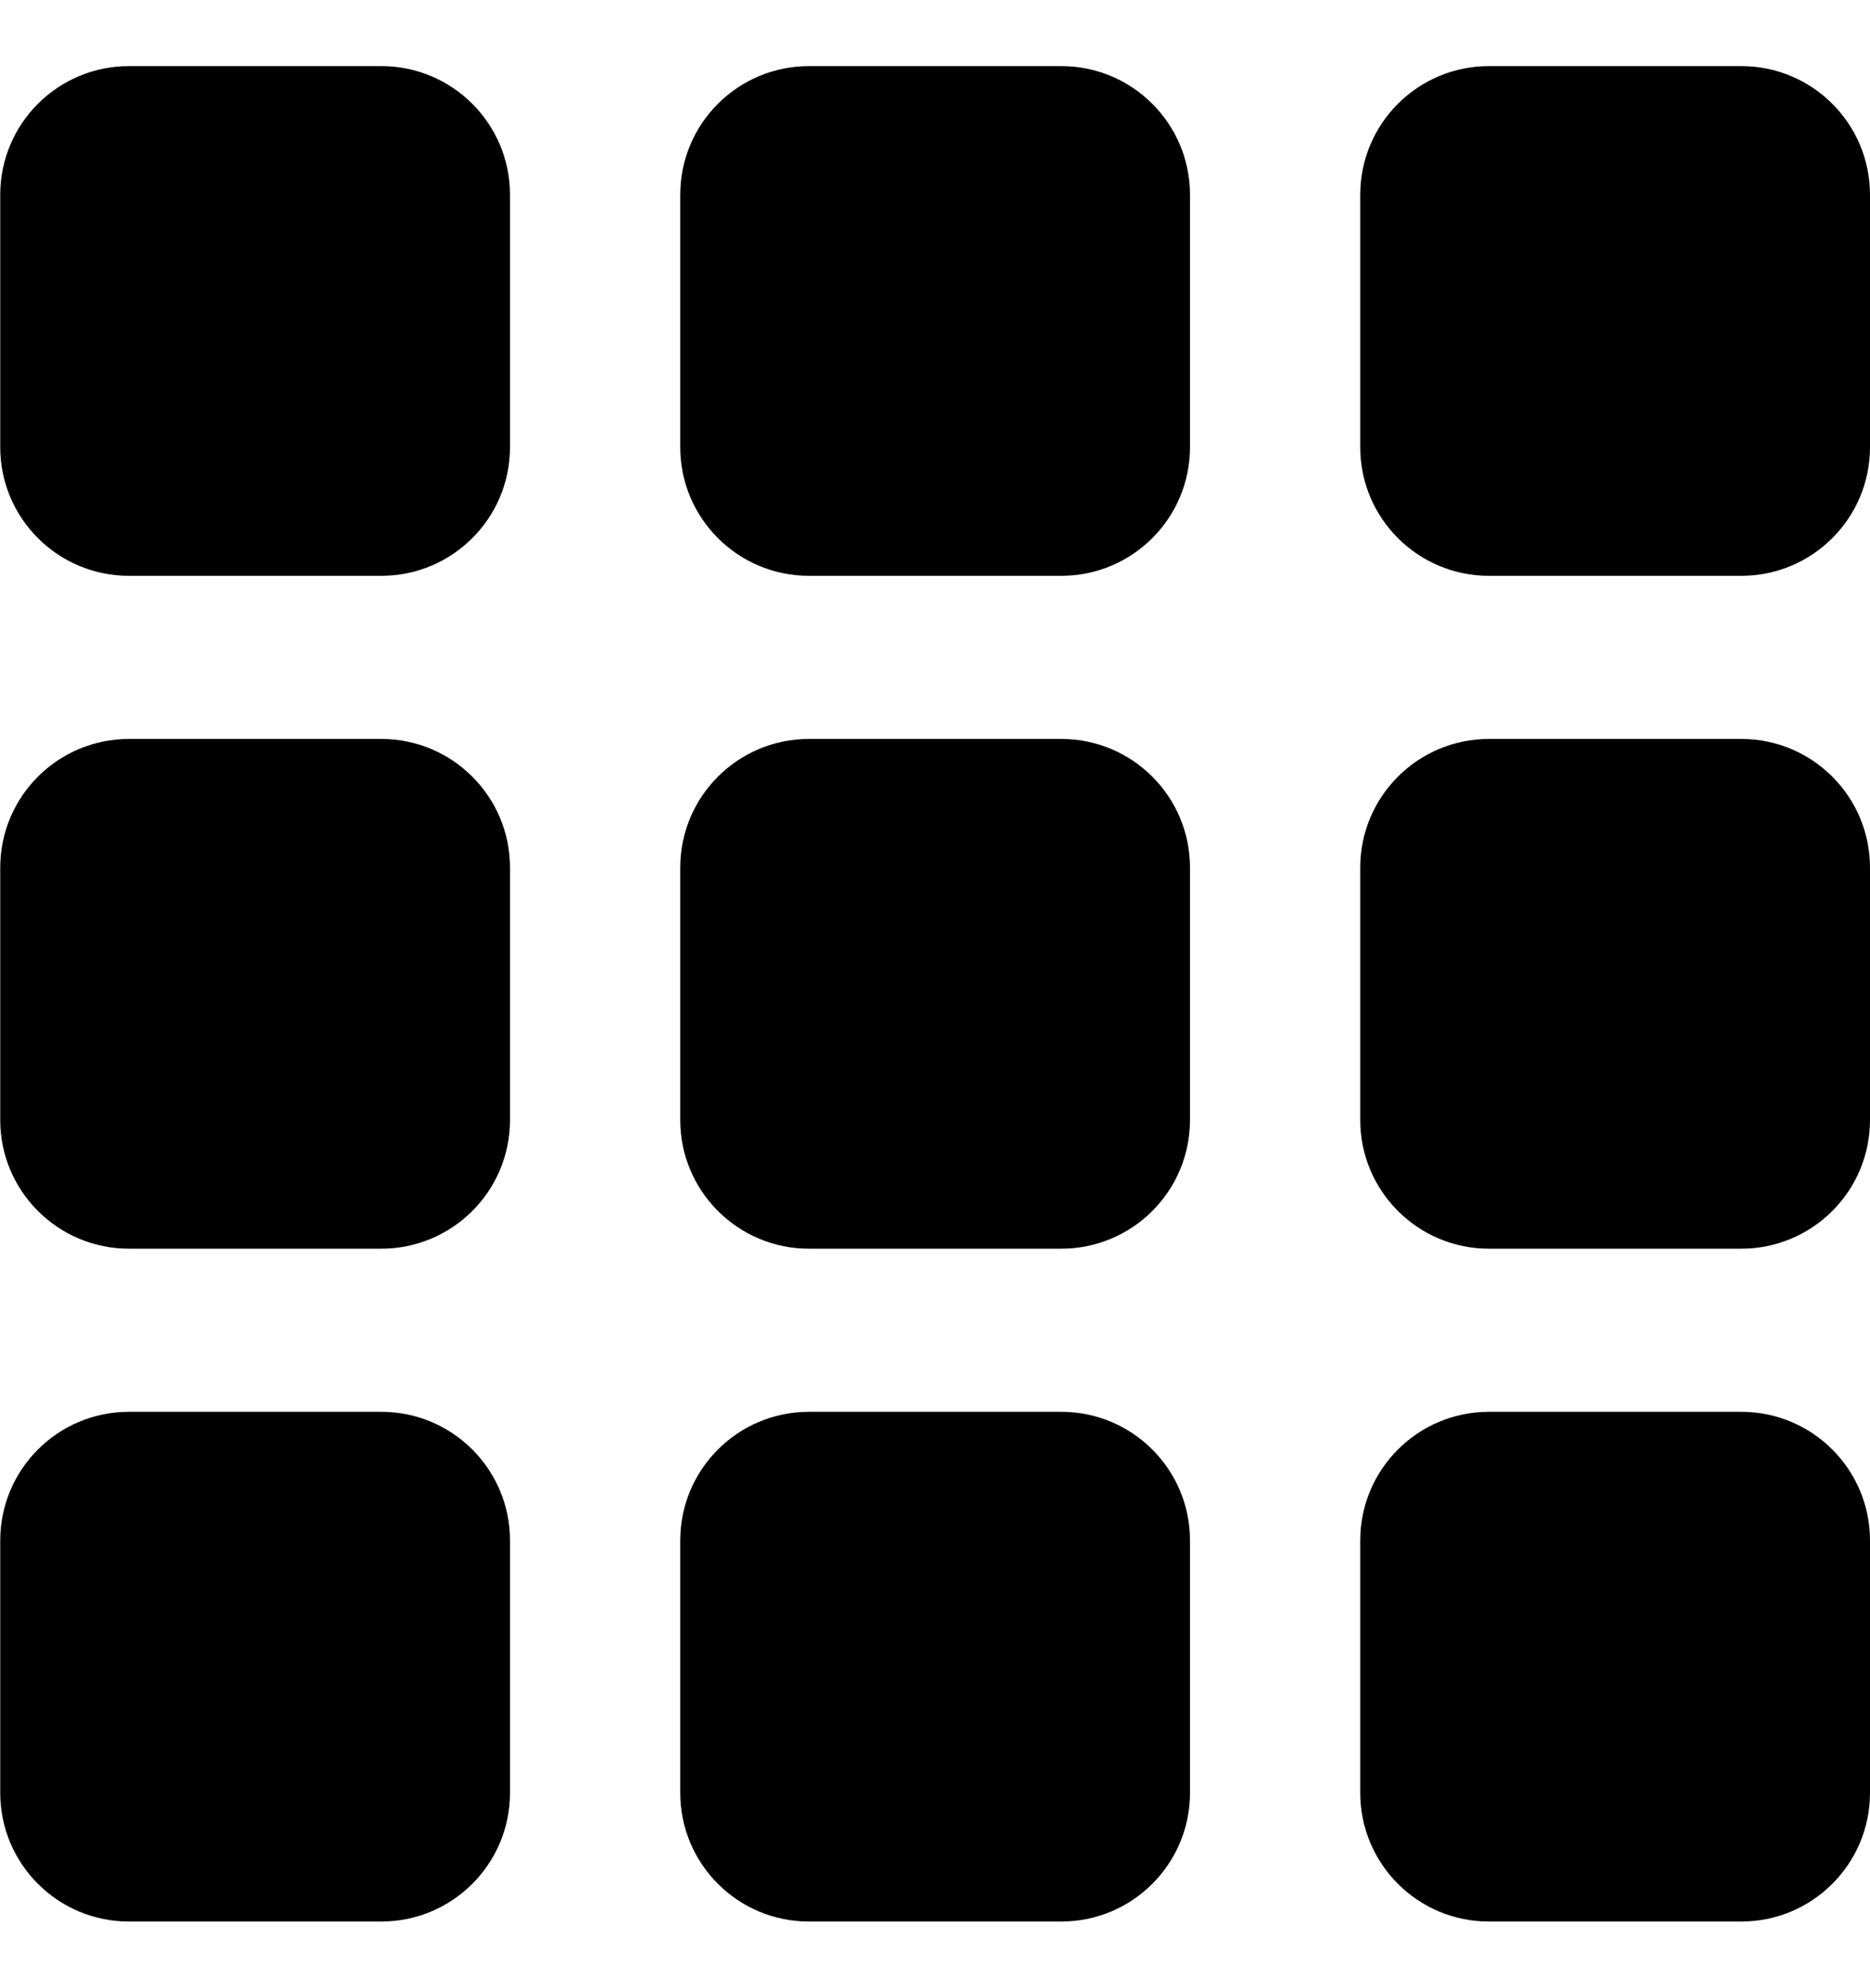 <?xml version="1.0" encoding="utf-8"?>
<!-- Generator: Adobe Illustrator 18.0.0, SVG Export Plug-In . SVG Version: 6.00 Build 0)  -->
<!DOCTYPE svg PUBLIC "-//W3C//DTD SVG 1.1//EN" "http://www.w3.org/Graphics/SVG/1.1/DTD/svg11.dtd">
<svg version="1.1" id="Layer_1" xmlns="http://www.w3.org/2000/svg" xmlns:xlink="http://www.w3.org/1999/xlink" x="0px" y="0px"
	 viewBox="-98.4 0 792 841.9" enable-background="new -98.4 0 792 841.9" xml:space="preserve">
<path d="M351.1,243.9H244.2c-30.1,0-54.5-24.4-54.5-54.5V82.5c0-30.1,24.4-54.5,54.5-54.5h106.9c30.1,0,54.5,24.4,54.5,54.5v106.9
	C405.6,219.5,381.2,243.9,351.1,243.9z"/>
<path d="M639.1,243.9H532.2c-30.1,0-54.5-24.4-54.5-54.5V82.5c0-30.1,24.4-54.5,54.5-54.5h106.9c30.1,0,54.5,24.4,54.5,54.5v106.9
	C693.6,219.5,669.2,243.9,639.1,243.9z"/>
<path d="M63.1,243.9H-43.8c-30.1,0-54.5-24.4-54.5-54.5V82.5c0-30.1,24.4-54.5,54.5-54.5H63.1c30.1,0,54.5,24.4,54.5,54.5v106.9
	C117.6,219.5,93.2,243.9,63.1,243.9z"/>
<path d="M351.1,528.9H244.2c-30.1,0-54.5-24.4-54.5-54.5V367.5c0-30.1,24.4-54.5,54.5-54.5h106.9c30.1,0,54.5,24.4,54.5,54.5v106.9
	C405.6,504.5,381.2,528.9,351.1,528.9z"/>
<path d="M639.1,528.9H532.2c-30.1,0-54.5-24.4-54.5-54.5V367.5c0-30.1,24.4-54.5,54.5-54.5h106.9c30.1,0,54.5,24.4,54.5,54.5v106.9
	C693.6,504.5,669.2,528.9,639.1,528.9z"/>
<path d="M63.1,528.9H-43.8c-30.1,0-54.5-24.4-54.5-54.5V367.5c0-30.1,24.4-54.5,54.5-54.5H63.1c30.1,0,54.5,24.4,54.5,54.5v106.9
	C117.6,504.5,93.2,528.9,63.1,528.9z"/>
<path d="M63.1,813.9H-43.8c-30.1,0-54.5-24.4-54.5-54.5V652.5c0-30.1,24.4-54.5,54.5-54.5H63.1c30.1,0,54.5,24.4,54.5,54.5v106.9
	C117.6,789.5,93.2,813.9,63.1,813.9z"/>
<path d="M351.1,813.9H244.2c-30.1,0-54.5-24.4-54.5-54.5V652.5c0-30.1,24.4-54.5,54.5-54.5h106.9c30.1,0,54.5,24.4,54.5,54.5v106.9
	C405.6,789.5,381.2,813.9,351.1,813.9z"/>
<path d="M639.1,813.9H532.2c-30.1,0-54.5-24.4-54.5-54.5V652.5c0-30.1,24.4-54.5,54.5-54.5h106.9c30.1,0,54.5,24.4,54.5,54.5v106.9
	C693.6,789.5,669.2,813.9,639.1,813.9z"/>
</svg>
